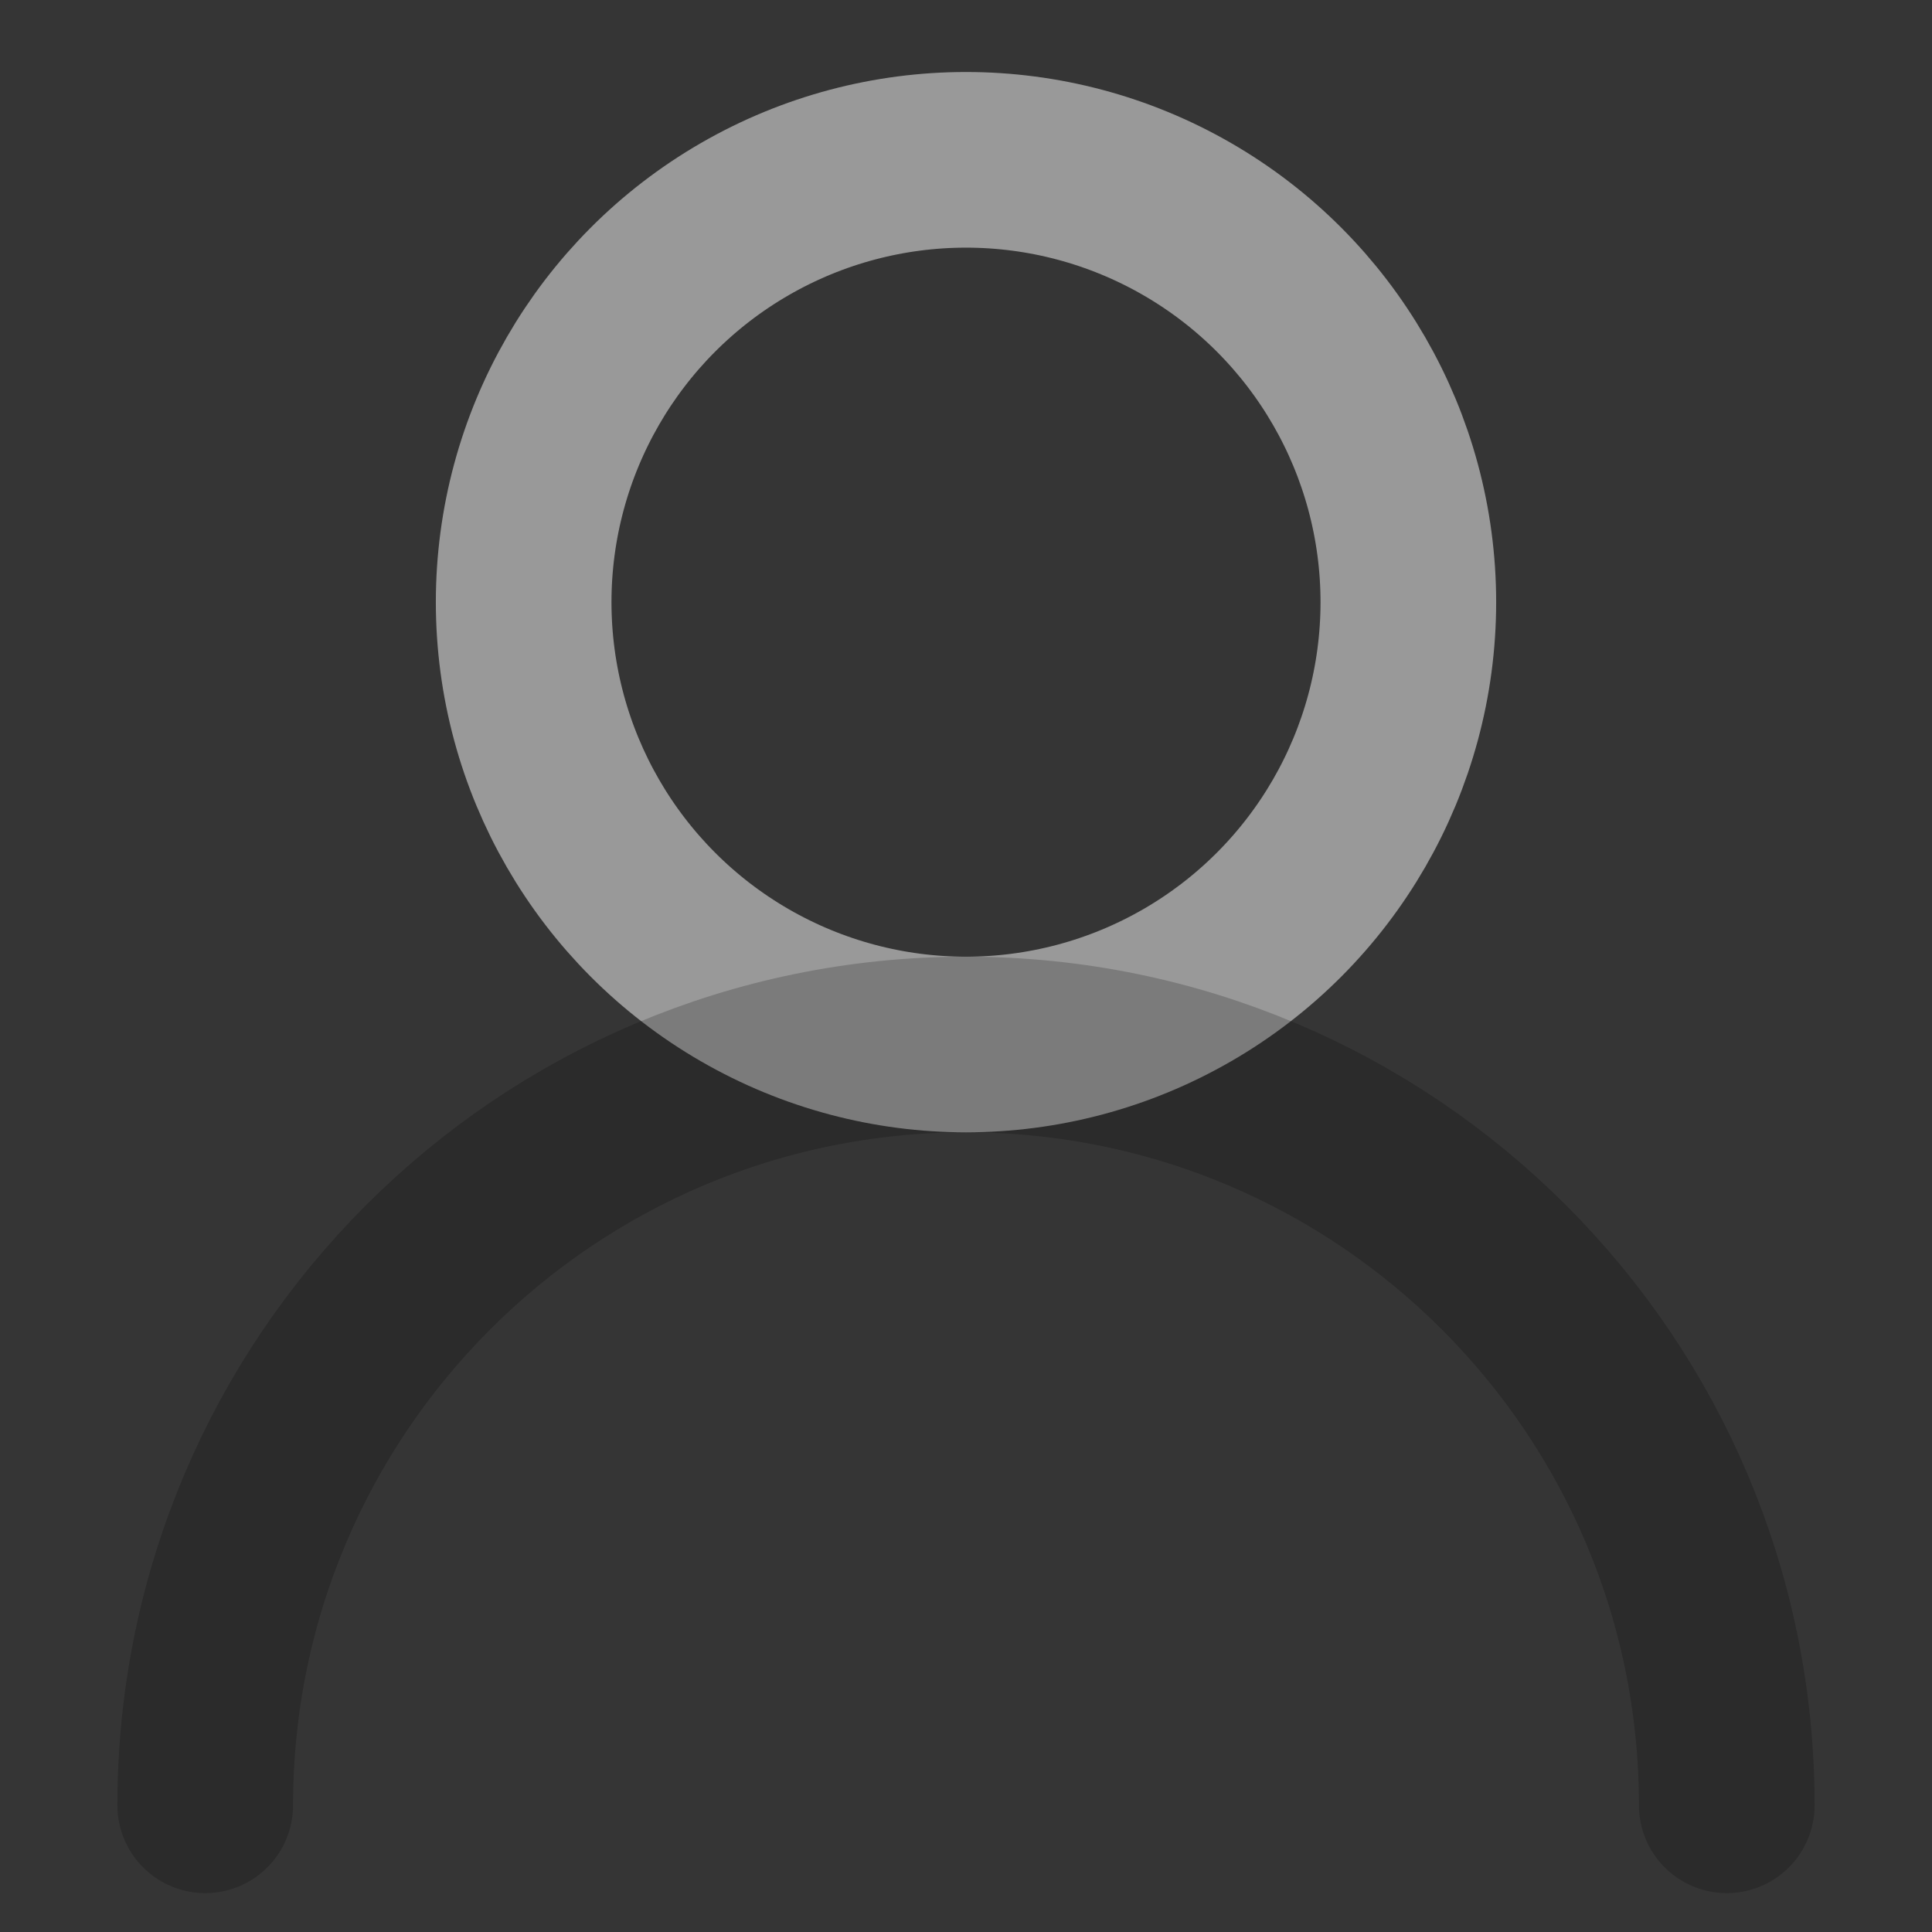 <?xml version="1.0" encoding="UTF-8"?>
<svg width="22px" height="22px" viewBox="0 0 22 22" version="1.1" xmlns="http://www.w3.org/2000/svg" xmlns:xlink="http://www.w3.org/1999/xlink">
    <rect x="0" y="0" width="22" height="22" fill="#333333" stroke="none"/>
    <!-- Generator: Sketch 57.1 (83088) - https://sketch.com -->
    <title>icon/22px/个人中心-灰</title>
    <desc>Created with Sketch.</desc>
    <g id="icon/22px/个人中心-灰" stroke="none" stroke-width="1" fill="none" fill-rule="evenodd">
        <g id="icon/40px/讲师">
            <rect id="矩形" fill-opacity="0.01" fill="#FFFFFF" x="0" y="0" width="22" height="22"></rect>
            <circle id="椭圆形" stroke="#999999" stroke-width="2" style="mix-blend-mode: multiply;" stroke-linecap="round" stroke-linejoin="round" cx="11" cy="6.857" r="5.037"></circle>
            <path d="M19.663,20.557 C19.663,15.773 15.785,11.894 11,11.894 C6.215,11.894 2.337,15.773 2.337,20.557" id="路径" stroke-opacity="0.199" stroke="#000000" stroke-width="2" stroke-linecap="round" stroke-linejoin="round"></path>
        </g>
    </g>
</svg>